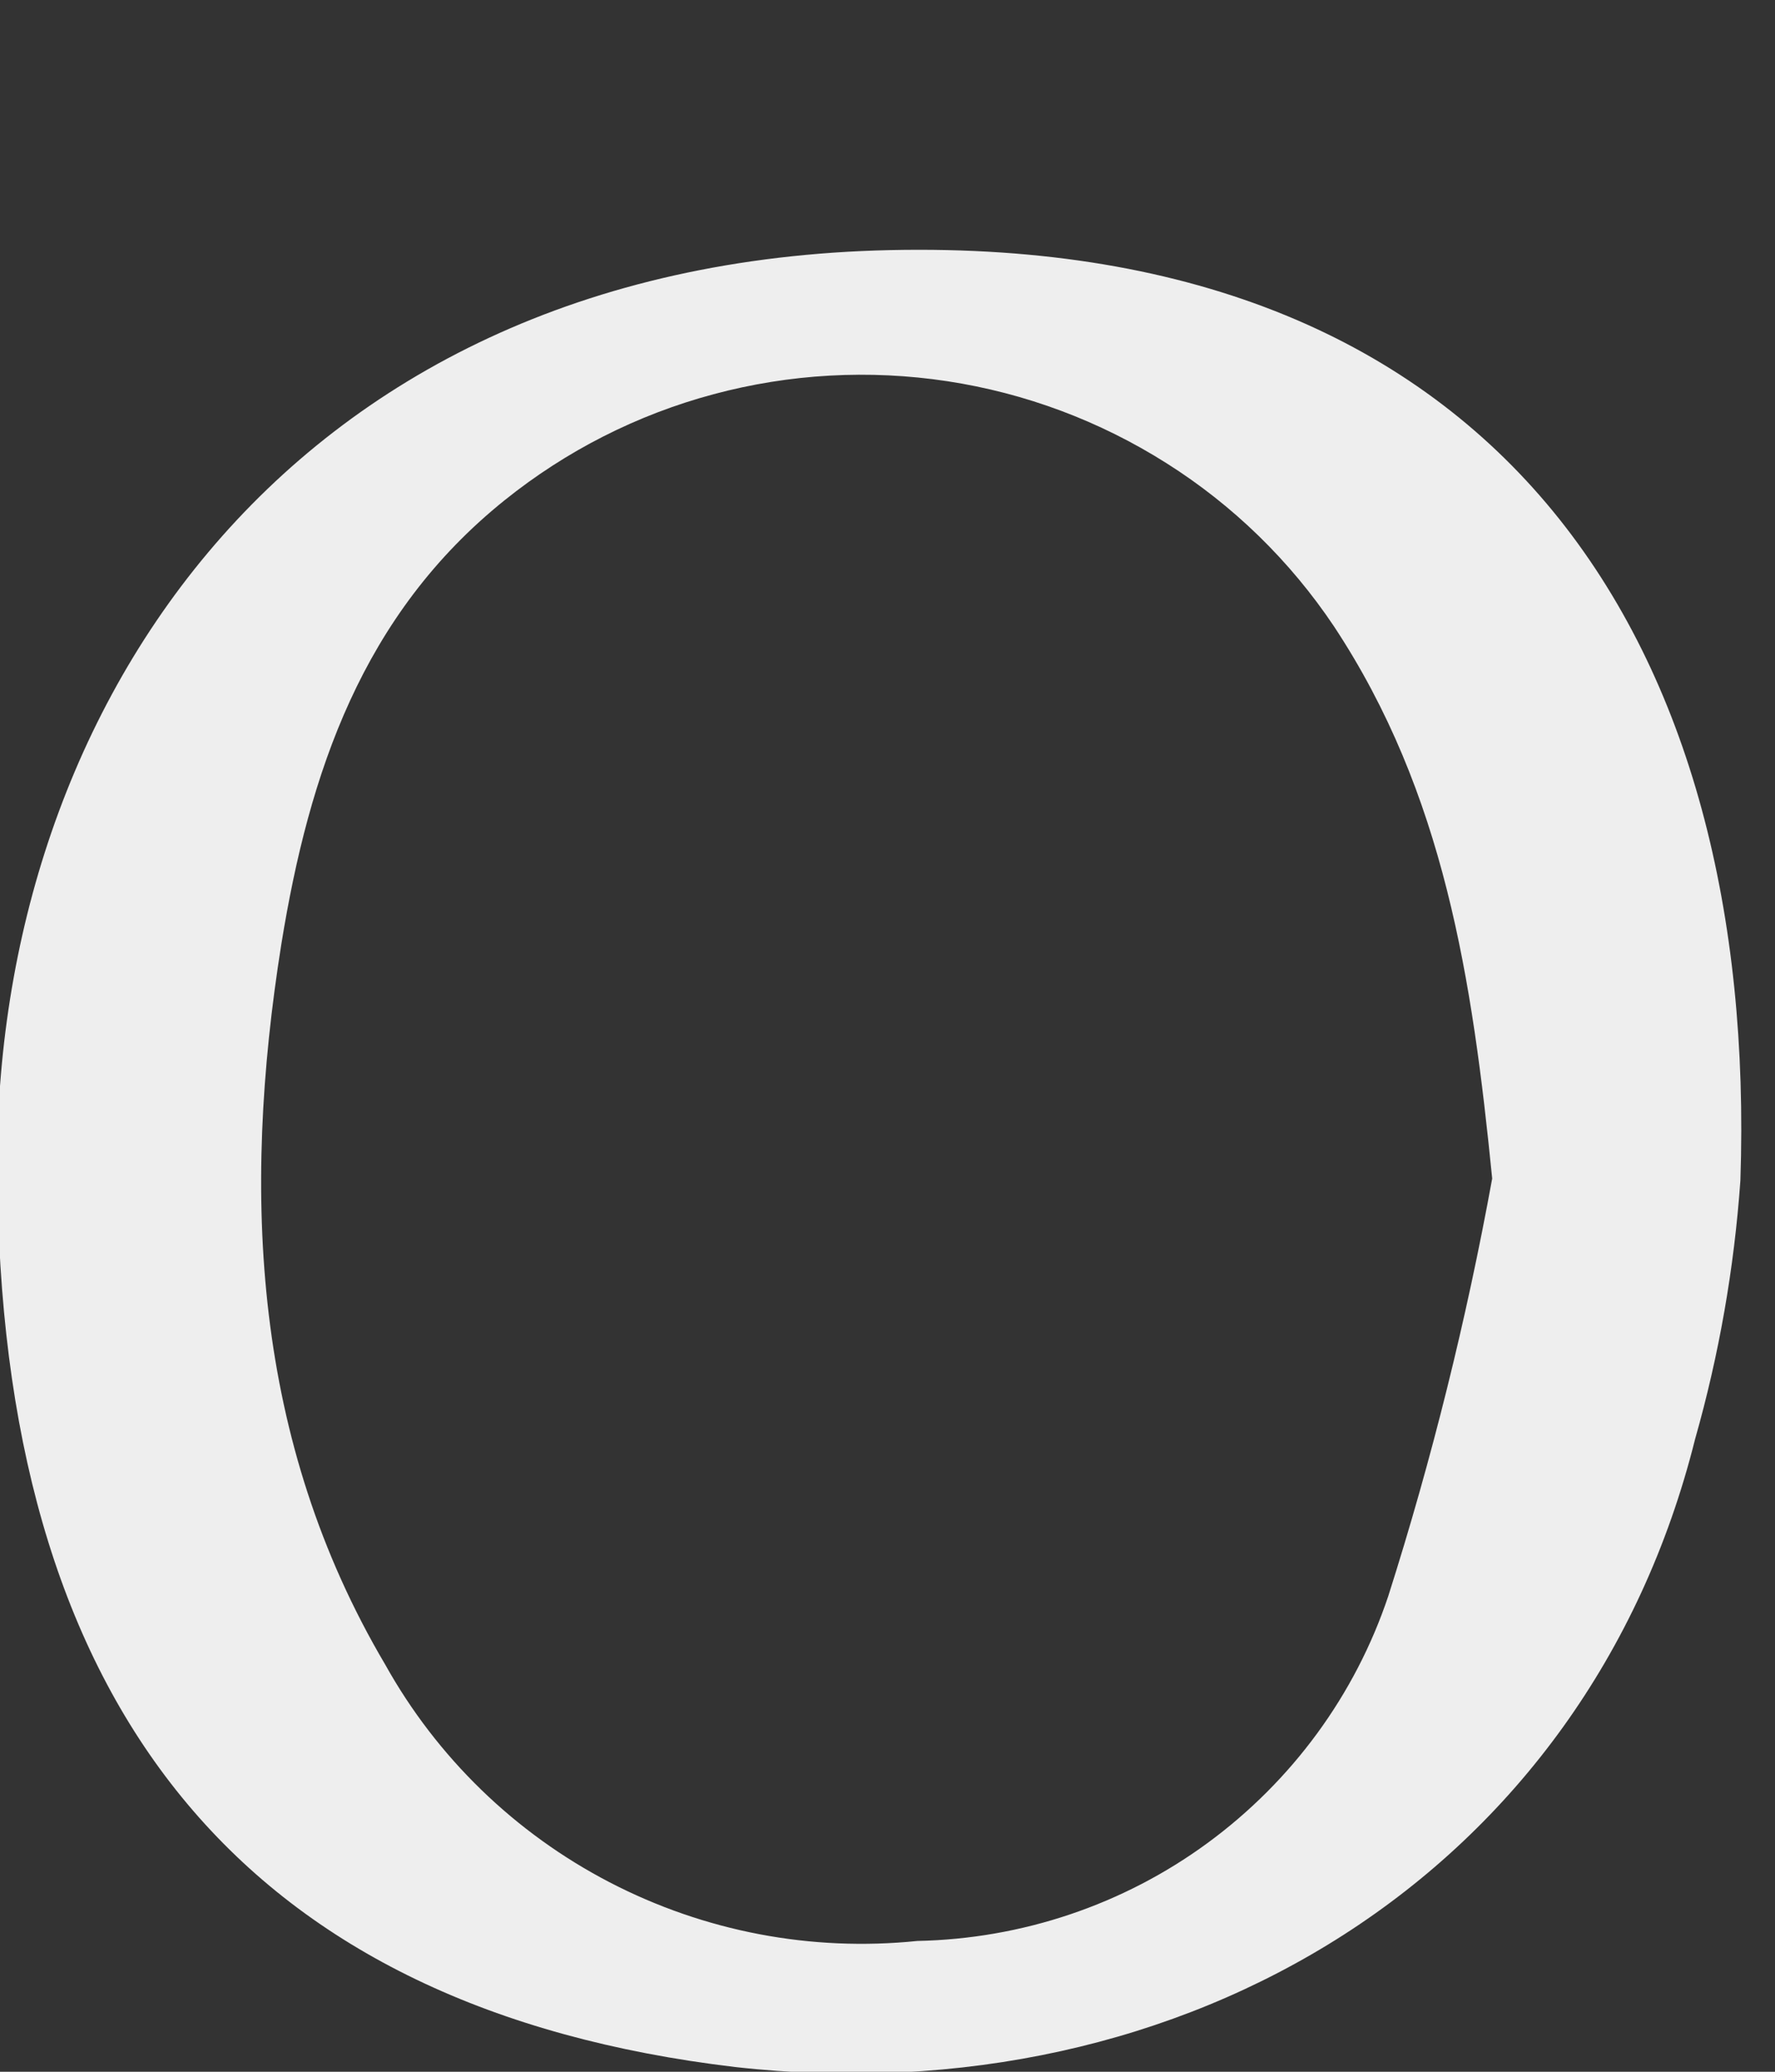 <?xml version="1.0" encoding="UTF-8" standalone="no"?><svg width='6' height='7' viewBox='0 0 6 7' fill='none' xmlns='http://www.w3.org/2000/svg'>
<rect x="0" y="0" width="6" height="7" fill="#333333" stroke="none"/>
<path d='M-0.008 4.034C-0.053 2.462 0.928 0.89 3.009 0.845C5.089 0.8 5.944 2.193 5.883 3.989C5.862 4.285 5.811 4.577 5.73 4.862C5.364 6.326 4.014 7.155 2.485 6.984C0.843 6.789 0.022 5.794 -0.008 4.034ZM5.044 3.982C4.977 3.309 4.882 2.68 4.509 2.116C4.361 1.895 4.168 1.707 3.943 1.565C3.717 1.422 3.465 1.328 3.202 1.288C2.938 1.248 2.669 1.263 2.412 1.332C2.154 1.401 1.914 1.523 1.706 1.69C1.225 2.076 1.045 2.61 0.951 3.19C0.816 4.038 0.856 4.869 1.302 5.624C1.477 5.938 1.741 6.194 2.061 6.36C2.381 6.526 2.742 6.595 3.101 6.558C3.454 6.551 3.797 6.436 4.082 6.227C4.367 6.018 4.581 5.727 4.693 5.392C4.84 4.93 4.957 4.459 5.044 3.982Z' fill='#EEEEEE'/>
</svg>
